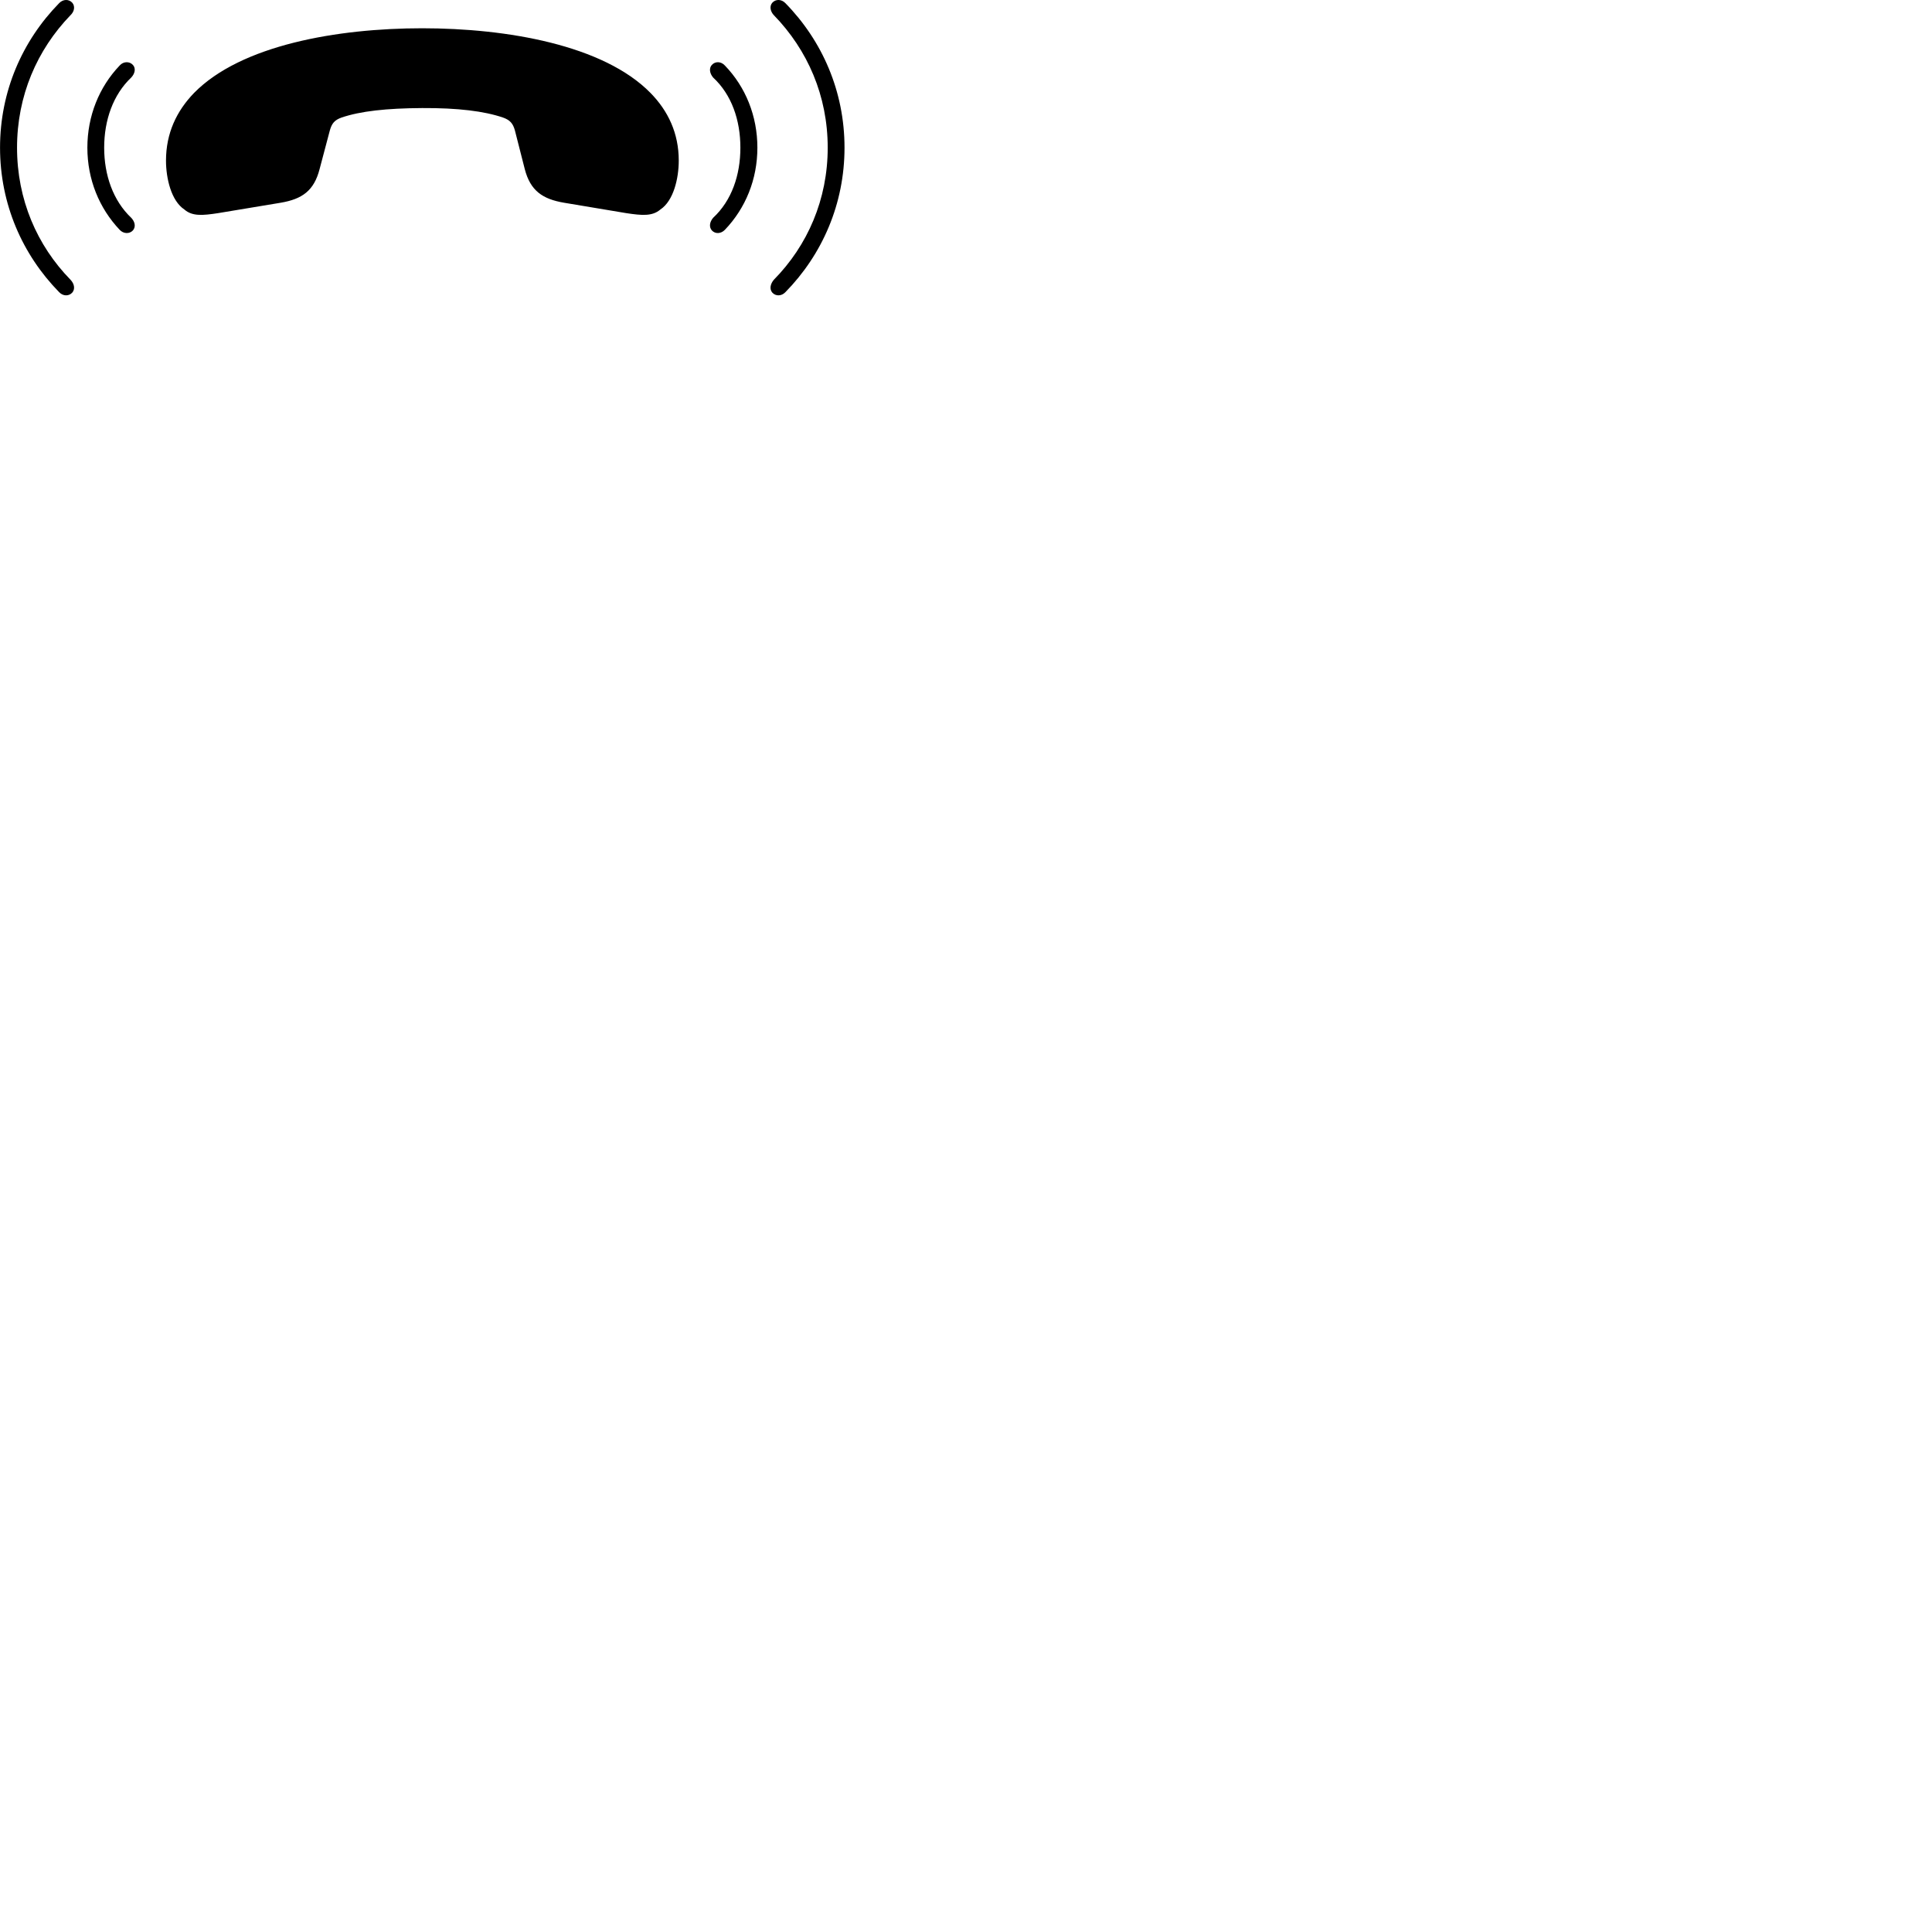 
        <svg xmlns="http://www.w3.org/2000/svg" viewBox="0 0 100 100">
            <path d="M0.002 7.643C0.002 10.553 1.152 13.173 3.062 15.123C3.262 15.333 3.562 15.343 3.742 15.143C3.902 14.953 3.842 14.683 3.652 14.483C1.912 12.703 0.882 10.323 0.882 7.643C0.882 4.963 1.912 2.583 3.652 0.783C3.842 0.603 3.902 0.333 3.742 0.143C3.562 -0.057 3.262 -0.047 3.062 0.163C1.152 2.113 0.002 4.733 0.002 7.643ZM43.712 7.643C43.712 4.733 42.562 2.113 40.652 0.163C40.452 -0.047 40.152 -0.057 39.972 0.143C39.812 0.333 39.882 0.603 40.052 0.783C41.802 2.583 42.842 4.963 42.842 7.643C42.842 10.323 41.802 12.703 40.052 14.483C39.882 14.683 39.812 14.953 39.972 15.143C40.152 15.343 40.452 15.333 40.652 15.123C42.562 13.173 43.712 10.553 43.712 7.643ZM21.852 1.463C17.462 1.463 12.472 2.333 10.042 4.813C9.142 5.743 8.592 6.893 8.592 8.313C8.592 9.233 8.862 10.393 9.542 10.843C9.952 11.203 10.492 11.153 11.282 11.033L14.532 10.493C15.642 10.303 16.252 9.873 16.542 8.753L17.072 6.753C17.172 6.393 17.312 6.213 17.682 6.083C18.652 5.753 20.002 5.603 21.852 5.593C23.702 5.583 25.062 5.753 26.032 6.083C26.402 6.213 26.552 6.393 26.652 6.753L27.162 8.753C27.452 9.873 28.082 10.303 29.192 10.493L32.422 11.033C33.222 11.153 33.762 11.203 34.182 10.843C34.862 10.393 35.132 9.233 35.132 8.313C35.132 6.893 34.582 5.743 33.672 4.813C31.242 2.333 26.252 1.463 21.852 1.463ZM4.522 7.643C4.522 9.283 5.132 10.773 6.192 11.893C6.382 12.103 6.702 12.123 6.882 11.923C7.042 11.733 6.982 11.473 6.792 11.273C5.852 10.383 5.392 9.063 5.392 7.643C5.392 6.223 5.852 4.903 6.792 4.013C6.982 3.813 7.042 3.543 6.882 3.363C6.702 3.163 6.382 3.173 6.192 3.393C5.132 4.503 4.522 6.003 4.522 7.643ZM39.202 7.643C39.202 6.003 38.592 4.503 37.522 3.393C37.322 3.173 37.022 3.163 36.842 3.363C36.682 3.543 36.742 3.813 36.912 4.013C37.872 4.903 38.322 6.223 38.322 7.643C38.322 9.063 37.872 10.383 36.912 11.273C36.742 11.473 36.682 11.733 36.842 11.923C37.022 12.123 37.322 12.103 37.522 11.893C38.592 10.773 39.202 9.283 39.202 7.643Z" />
        </svg>
    